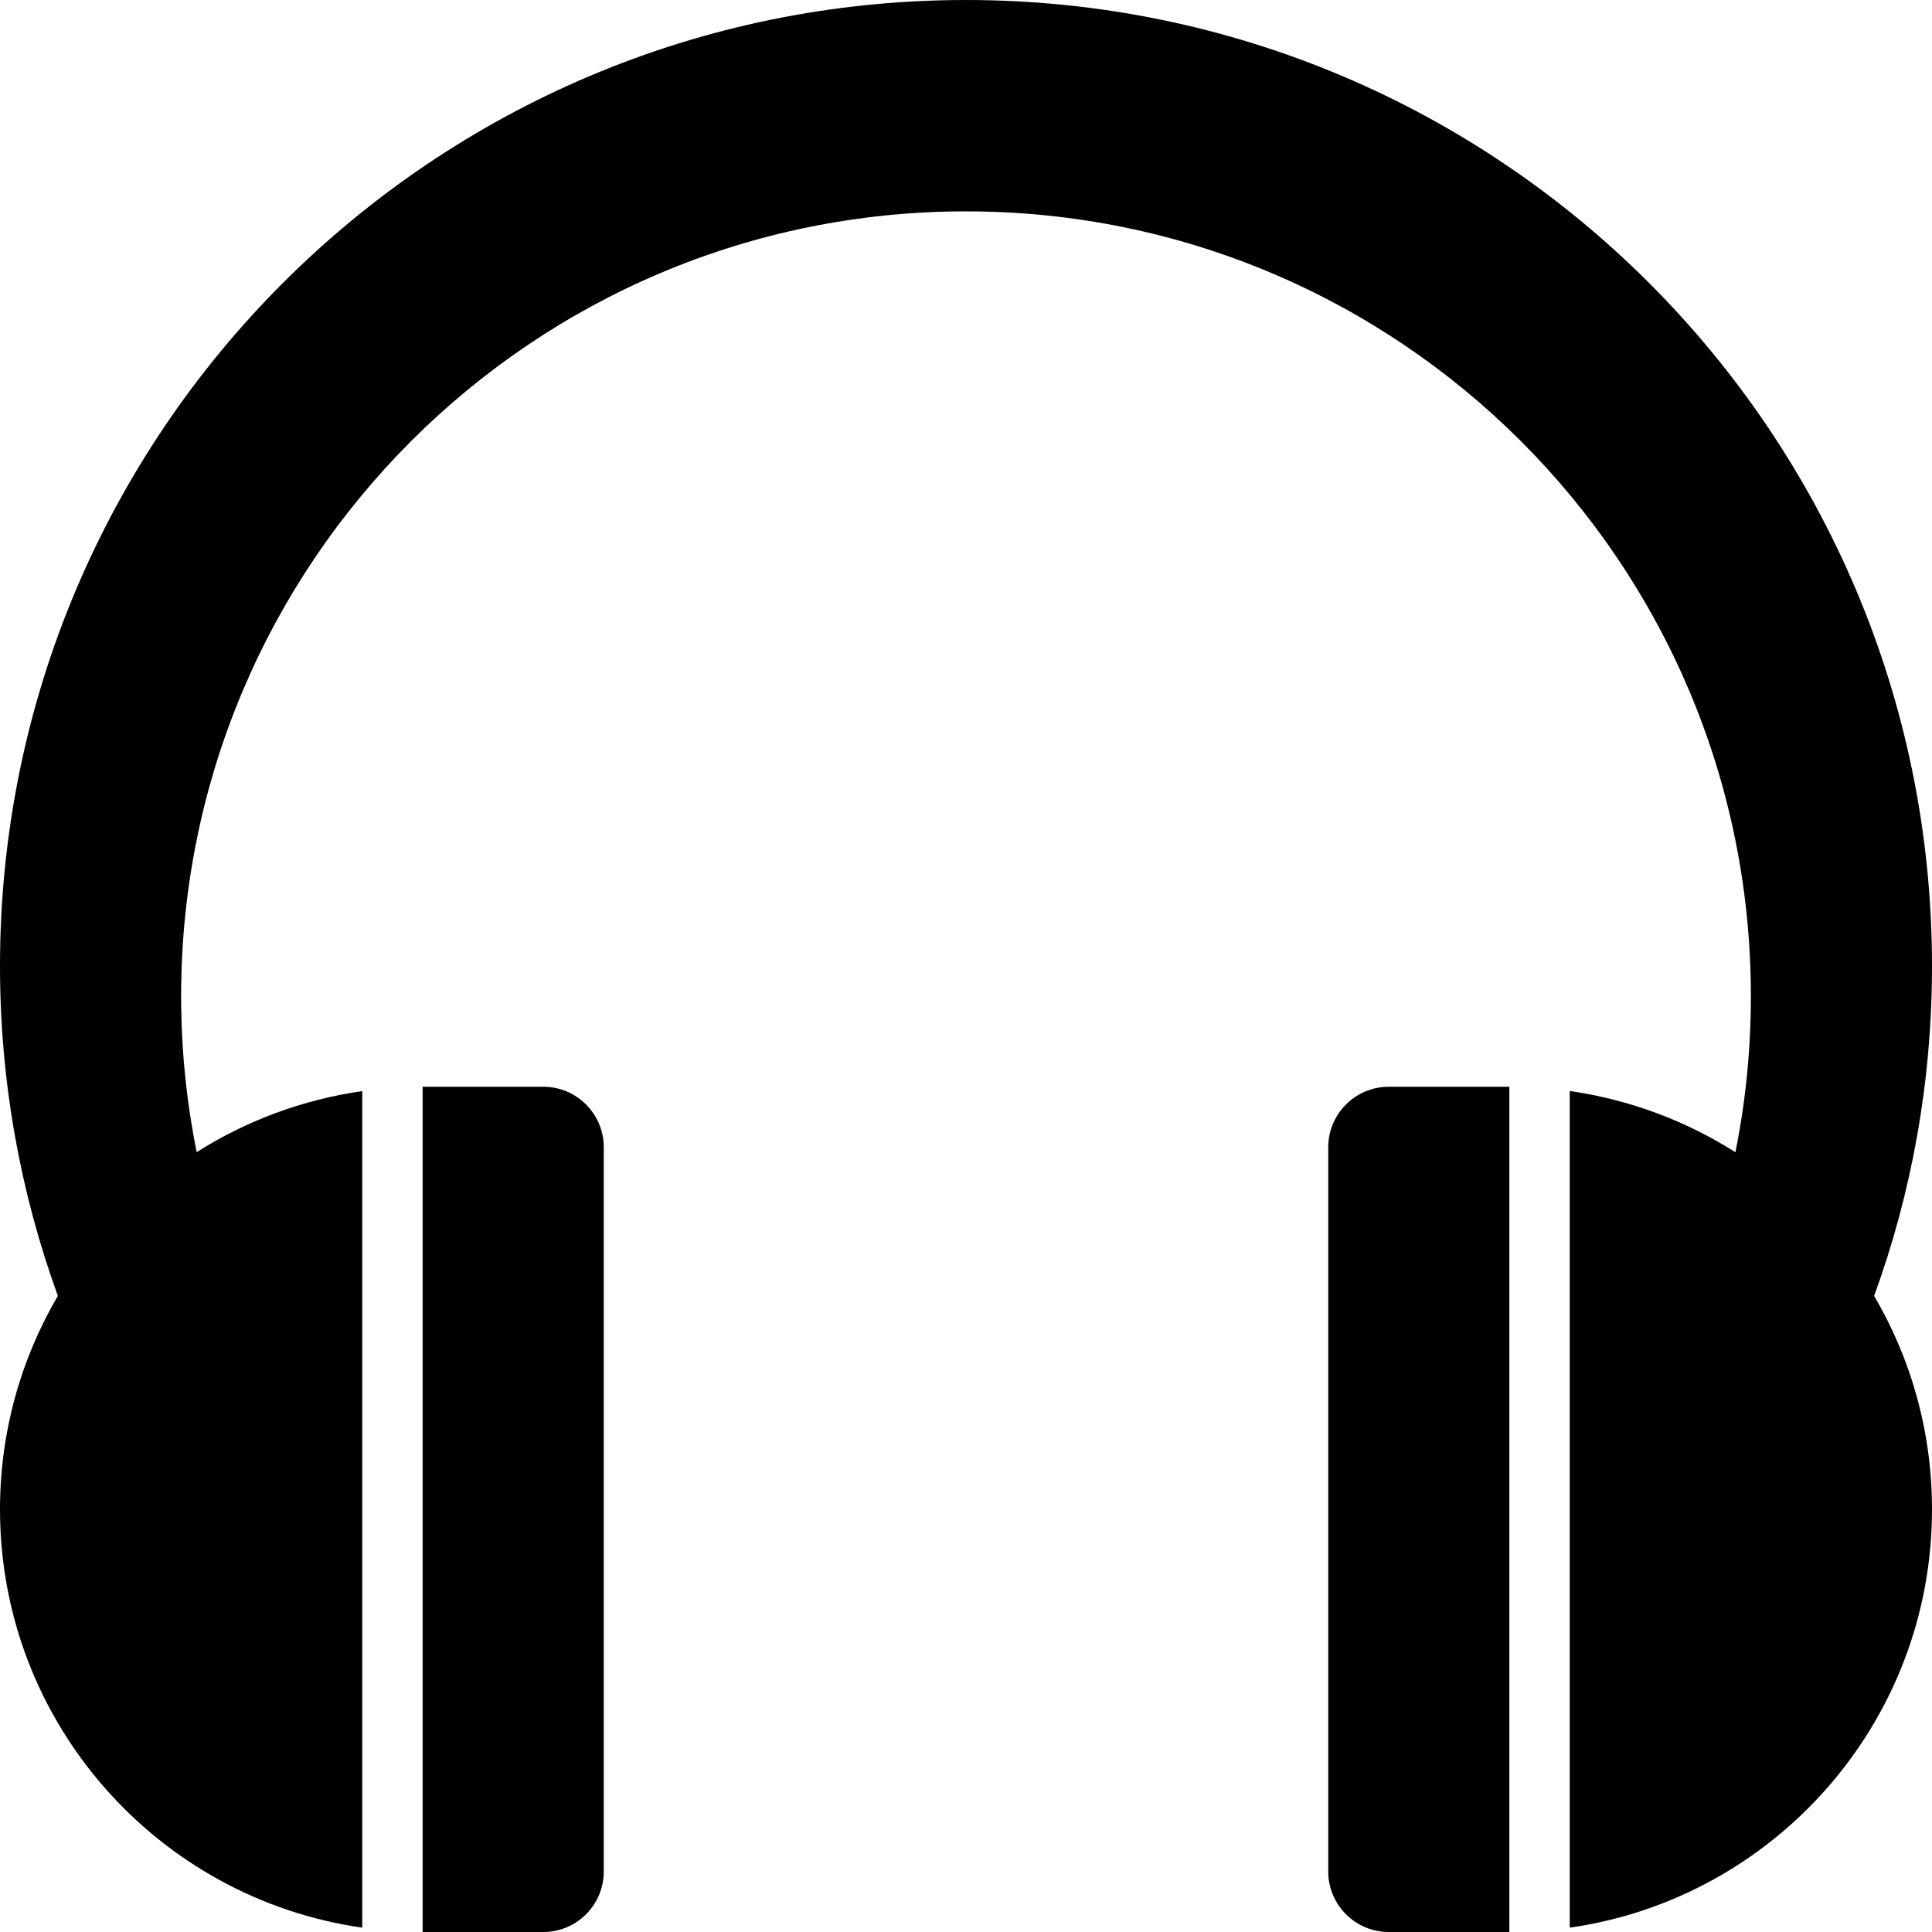 <svg width="20" height="20" viewBox="0 0 20 20" fill="none" xmlns="http://www.w3.org/2000/svg">
<g clip-path="url(#clip0_21_87)">
<path d="M5.625 11.25H4.375V20H5.625C5.969 20 6.25 19.719 6.25 19.375V11.875C6.25 11.531 5.969 11.25 5.625 11.25Z" fill="black"/>
<path d="M14.375 11.25C14.031 11.25 13.75 11.531 13.75 11.875V19.375C13.75 19.719 14.031 20 14.375 20H15.625V11.25H14.375Z" fill="black"/>
<path d="M20 10C20 4.477 15.523 0 10 0C4.477 0 0 4.477 0 10C0 11.2 0.212 12.349 0.599 13.415C0.218 14.064 0 14.819 0 15.625C0 17.829 1.63 19.652 3.75 19.955V11.295C3.127 11.384 2.546 11.604 2.036 11.927C1.931 11.405 1.875 10.866 1.875 10.312C1.875 5.825 5.513 2.188 10 2.188C14.487 2.188 18.125 5.825 18.125 10.312C18.125 10.866 18.07 11.406 17.965 11.928C17.455 11.604 16.874 11.384 16.25 11.294V19.955C18.37 19.652 20 17.829 20 15.625C20 14.819 19.782 14.064 19.401 13.415C19.789 12.35 20 11.2 20 10Z" fill="black"/>
</g>
<defs>
<clipPath id="clip0_21_87">
<rect width="20" height="20" fill="white"/>
</clipPath>
</defs>
</svg>
